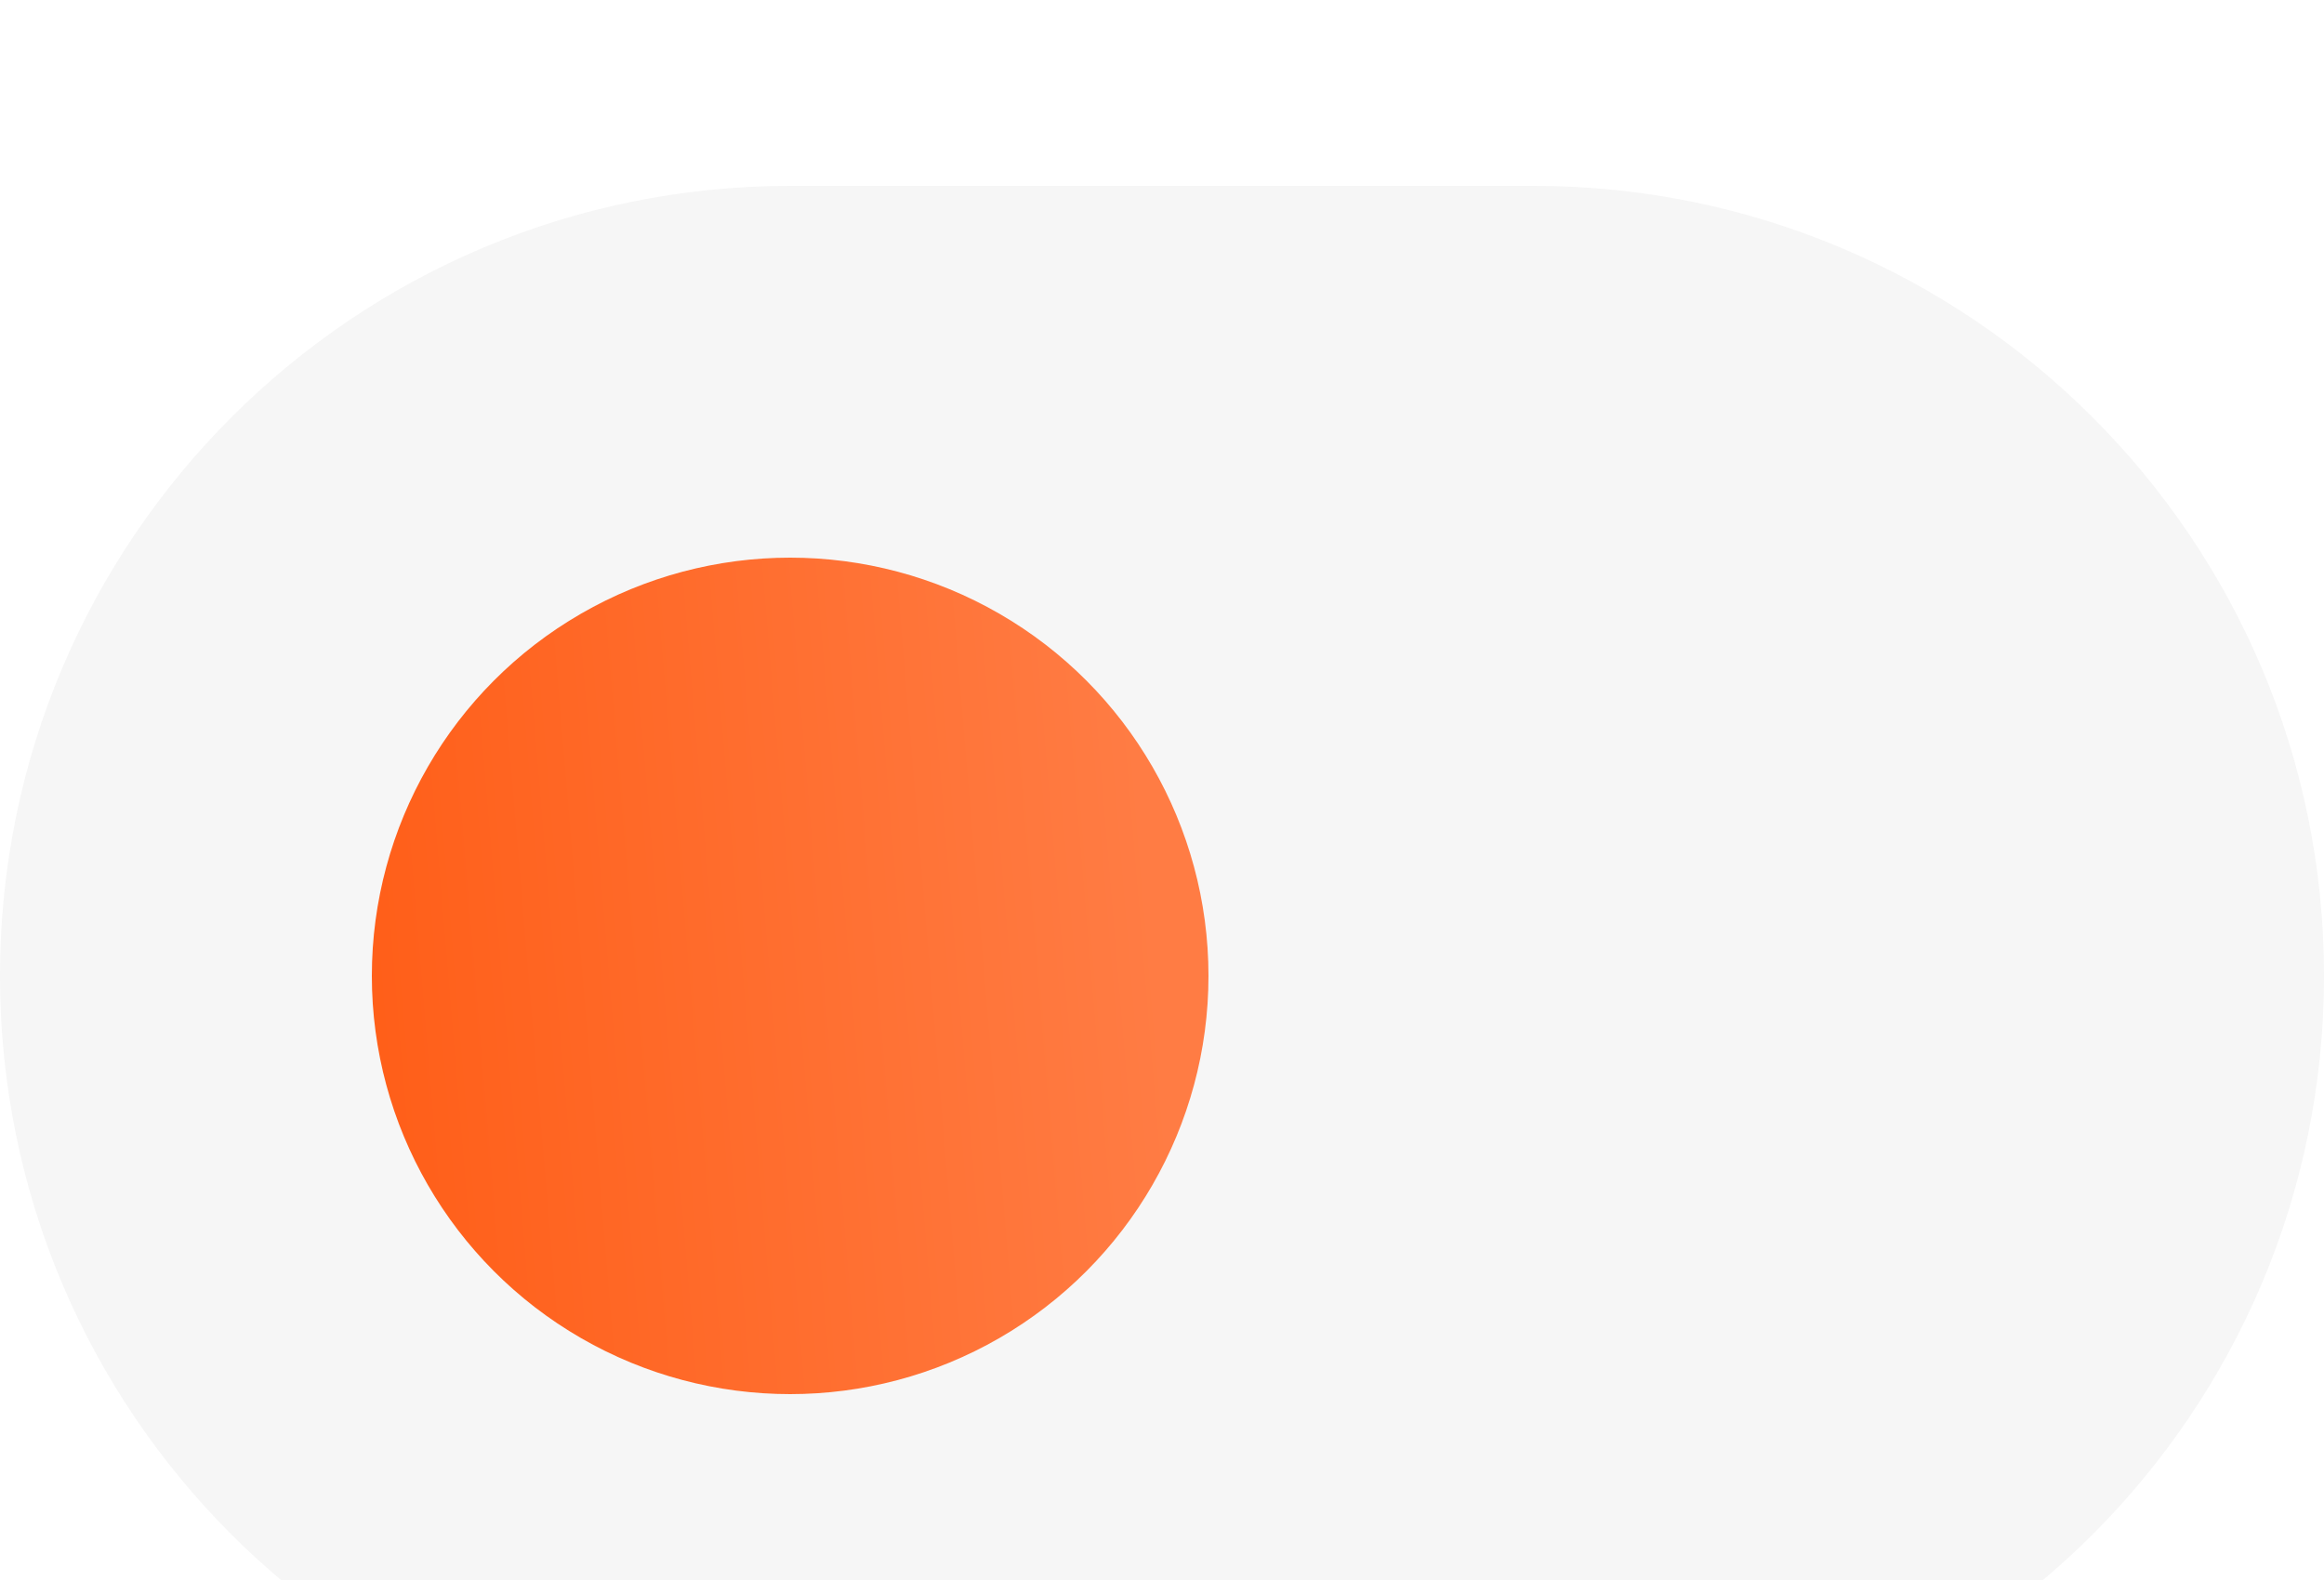 <svg width="50" height="34" viewBox="0 0 50 34" fill="none" xmlns="http://www.w3.org/2000/svg">
<g filter="url(#filter0_i_604_16292)">
<path d="M0 17C0 7.611 7.611 0 17 0H33C42.389 0 50 7.611 50 17V17C50 26.389 42.389 34 33 34H17C7.611 34 0 26.389 0 17V17Z" fill="#F6F6F6"/>
<circle cx="17" cy="17" r="9" fill="url(#paint0_linear_604_16292)"/>
</g>
<defs>
<filter id="filter0_i_604_16292" x="0" y="0" width="50" height="38" filterUnits="userSpaceOnUse" color-interpolation-filters="sRGB">
<feFlood flood-opacity="0" result="BackgroundImageFix"/>
<feBlend mode="normal" in="SourceGraphic" in2="BackgroundImageFix" result="shape"/>
<feColorMatrix in="SourceAlpha" type="matrix" values="0 0 0 0 0 0 0 0 0 0 0 0 0 0 0 0 0 0 127 0" result="hardAlpha"/>
<feOffset dy="4"/>
<feGaussianBlur stdDeviation="4.5"/>
<feComposite in2="hardAlpha" operator="arithmetic" k2="-1" k3="1"/>
<feColorMatrix type="matrix" values="0 0 0 0 0.596 0 0 0 0 0.596 0 0 0 0 0.596 0 0 0 0.3 0"/>
<feBlend mode="normal" in2="shape" result="effect1_innerShadow_604_16292"/>
</filter>
<linearGradient id="paint0_linear_604_16292" x1="24.169" y1="8" x2="6.993" y2="9.44" gradientUnits="userSpaceOnUse">
<stop stop-color="#FF7C44"/>
<stop offset="1" stop-color="#FF5E18"/>
</linearGradient>
</defs>
</svg>
